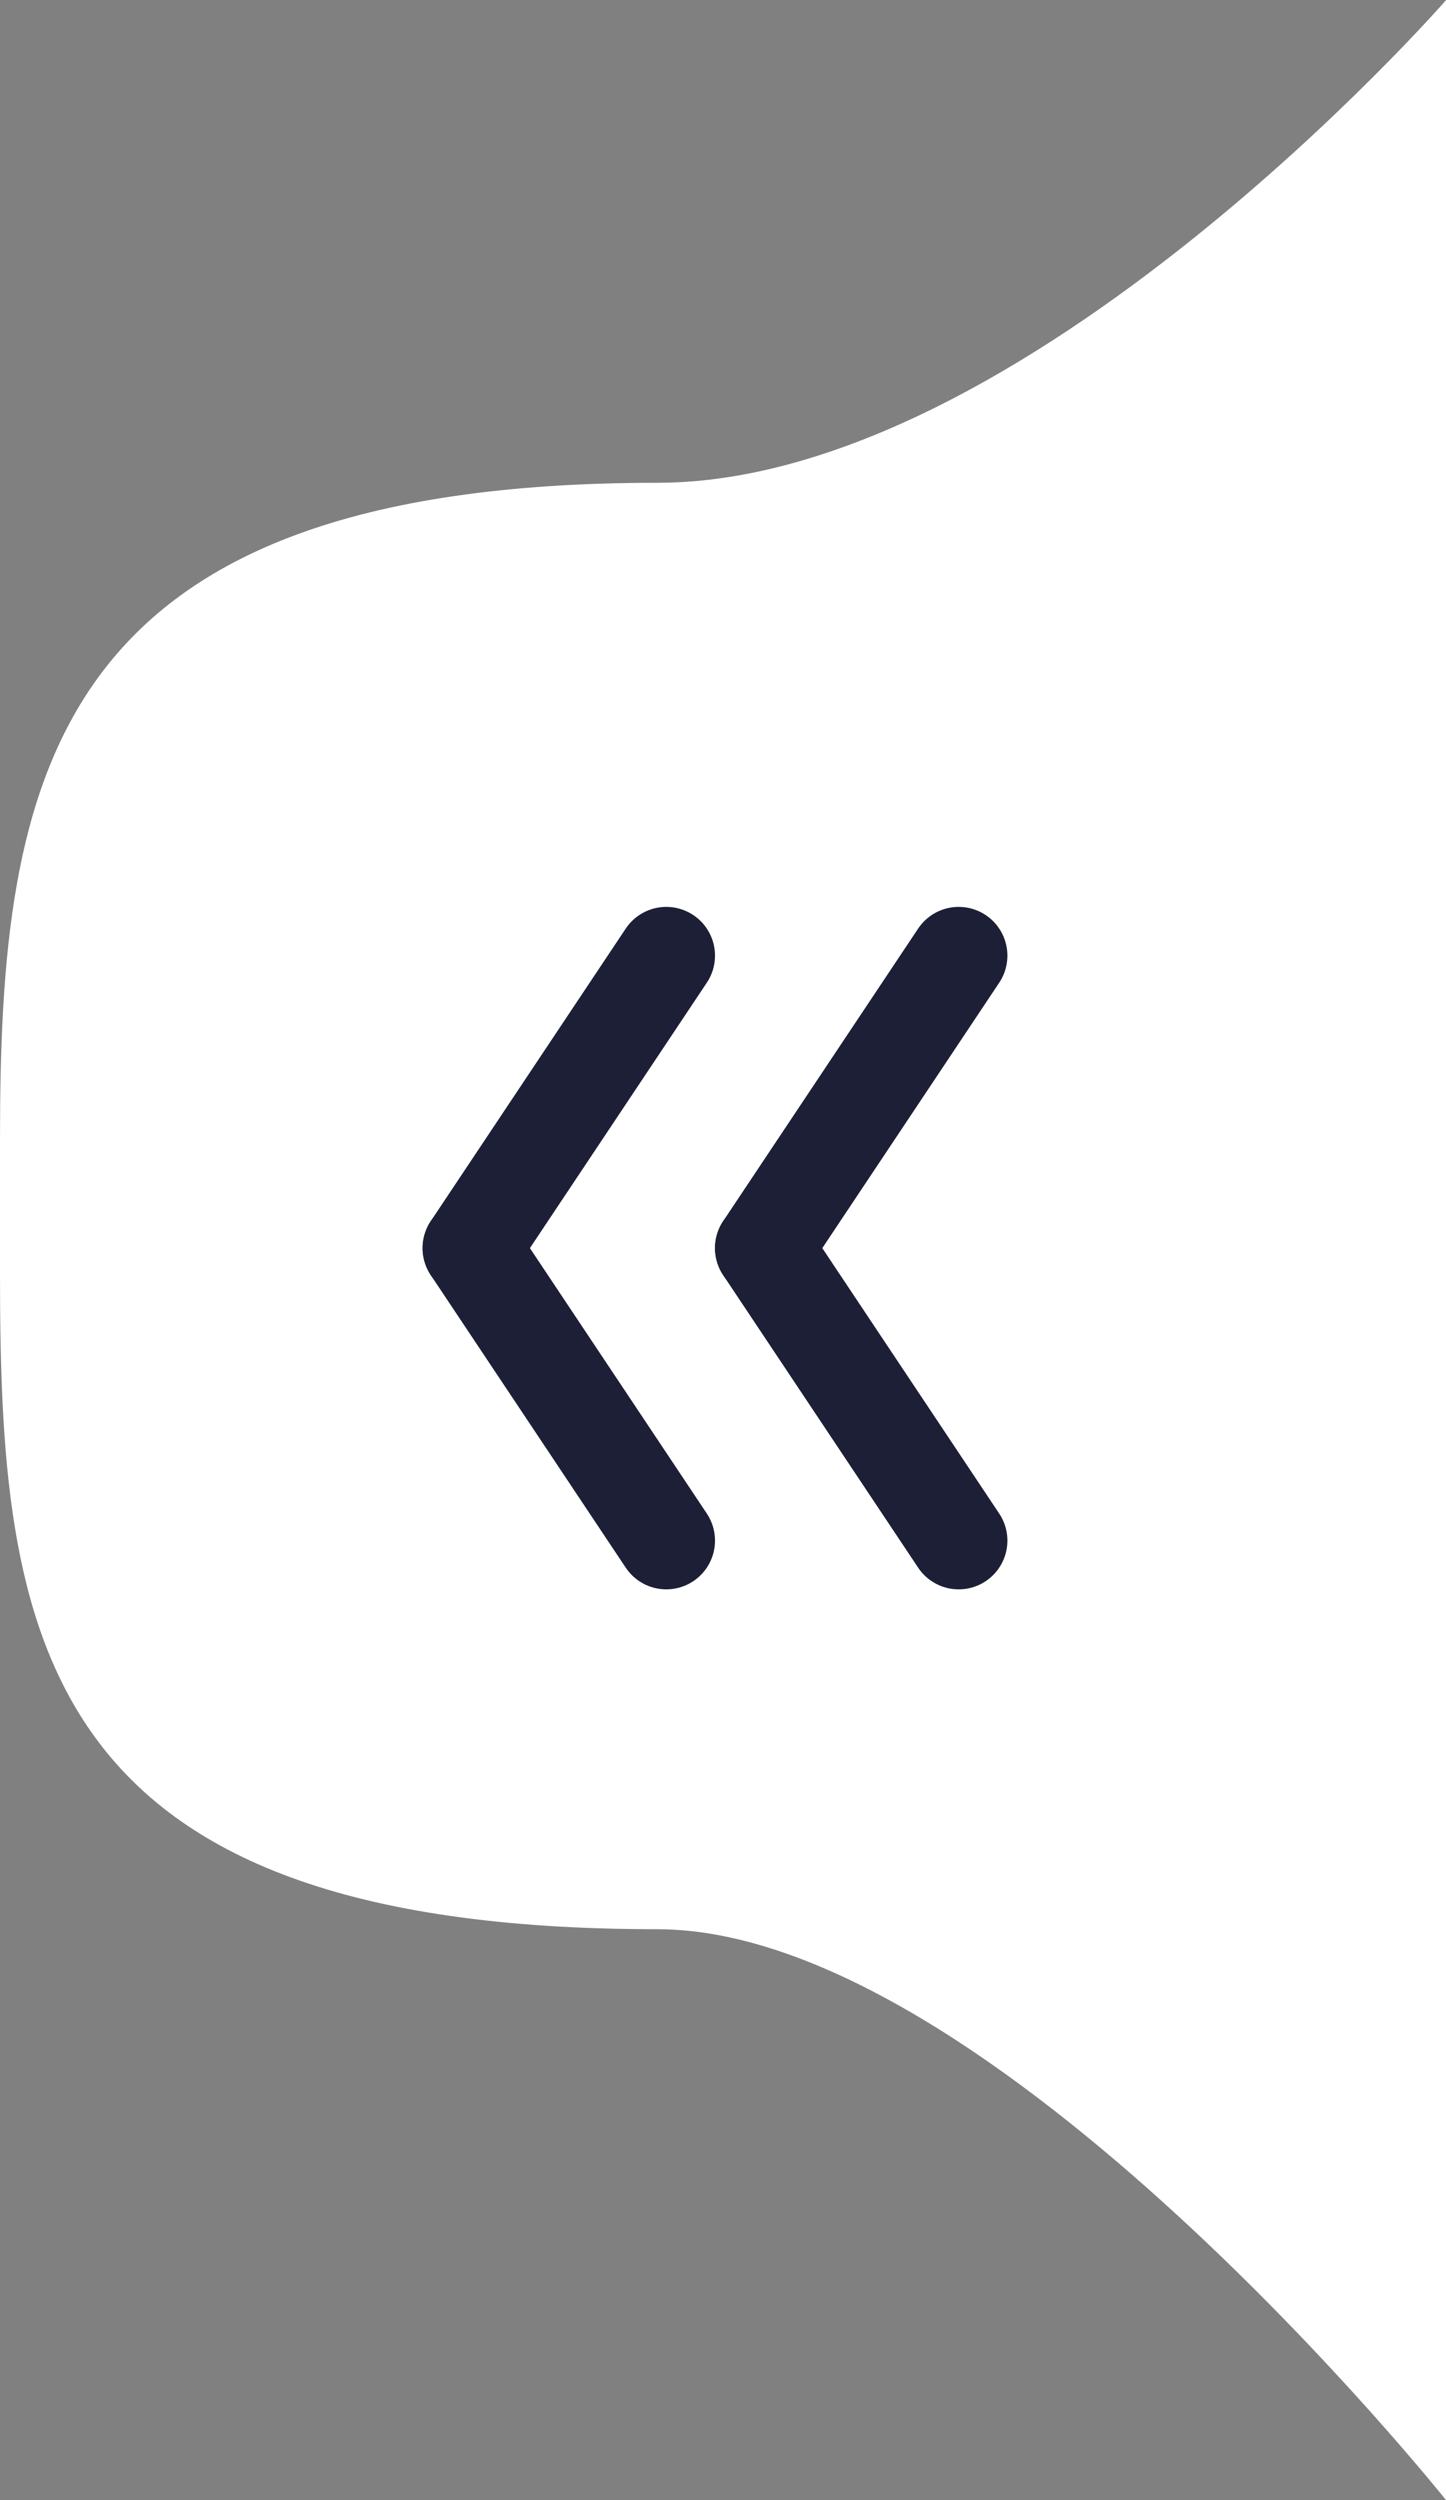<svg xmlns="http://www.w3.org/2000/svg" width="29.672" height="51.287" viewBox="0 0 29.672 51.287"><rect x="0" y="0" width="29.672" height="51.287" fill="#808080" stroke="none"/><path d="M13.487,2.561c7.544,0,16.185-9.9,16.185-9.9V43.943s-9.342-11.71-16.185-11.71C.679,32.233,0,26.194,0,18.746v-2.7C0,8.6.96,2.561,13.487,2.561Z" transform="translate(0 7.343)" fill="#fff"/><g transform="translate(4.878 16.441)"><line x1="4" y1="6" transform="translate(10.794 9.163)" fill="none" stroke="#1c1f36" stroke-linecap="round" stroke-linejoin="round" stroke-width="2"/><line x2="4" y2="6" transform="translate(4.794 9.163)" fill="none" stroke="#1c1f36" stroke-linecap="round" stroke-linejoin="round" stroke-width="2"/><line x1="4" y2="6" transform="translate(10.794 3.163)" fill="none" stroke="#1c1f36" stroke-linecap="round" stroke-linejoin="round" stroke-width="2"/><line y1="6" x2="4" transform="translate(4.794 3.163)" fill="none" stroke="#1c1f36" stroke-linecap="round" stroke-linejoin="round" stroke-width="2"/></g></svg>